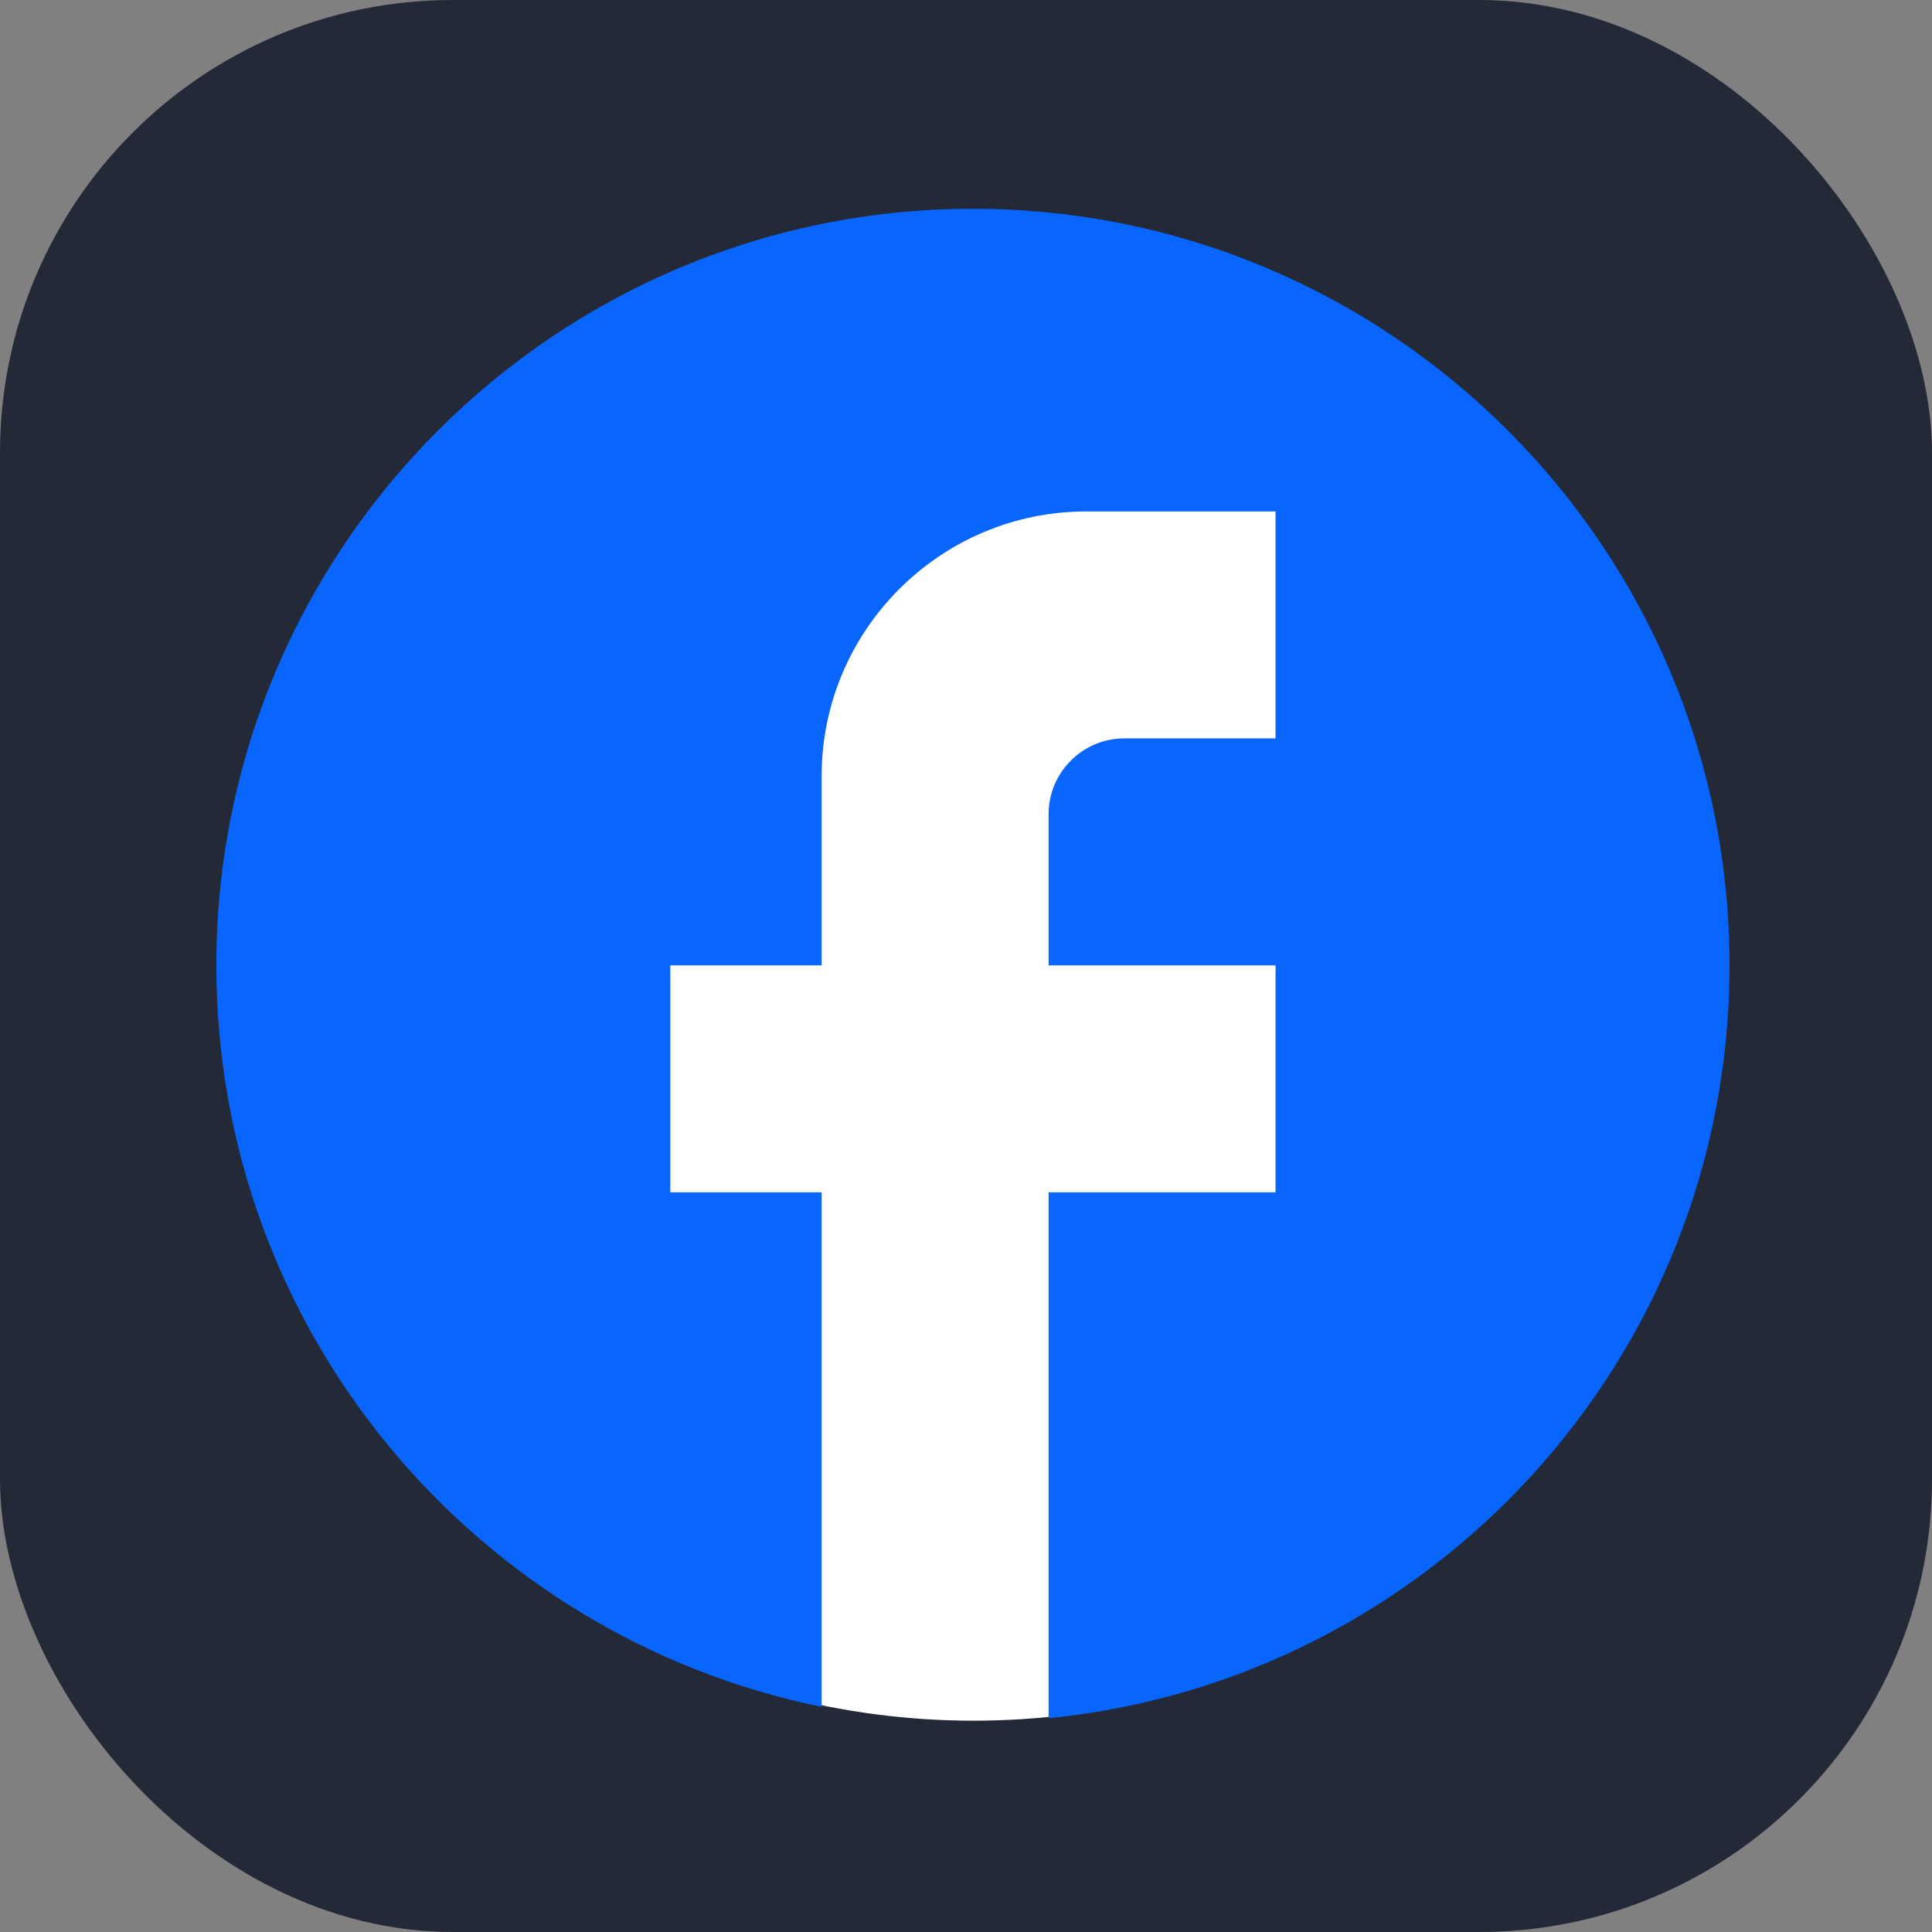 <svg width="256" height="256" viewBox="0 0 256 256" fill="none" xmlns="http://www.w3.org/2000/svg">
<rect x="0" y="0" width="256" height="256" fill="#808080" stroke="none"/>
<g clip-path="url(#clip0_316_195)">
<rect width="256" height="256" rx="60" fill="#242938"/>
<circle cx="129" cy="128" r="100" fill="white"/>
<path d="M229.168 127.917C229.168 72.579 184.256 27.667 128.918 27.667C73.579 27.667 28.667 72.579 28.667 127.917C28.667 176.439 63.153 216.84 108.868 226.163V157.992H88.817V127.917H108.868V102.855C108.868 83.506 124.607 67.767 143.955 67.767H169.018V97.842H148.968C143.454 97.842 138.943 102.353 138.943 107.867V127.917H169.018V157.992H138.943V227.667C189.569 222.654 229.168 179.947 229.168 127.917Z" fill="#0866FF"/>
</g>
<defs>
<clipPath id="clip0_316_195">
<rect width="256" height="256" fill="white"/>
</clipPath>
</defs>
</svg>
